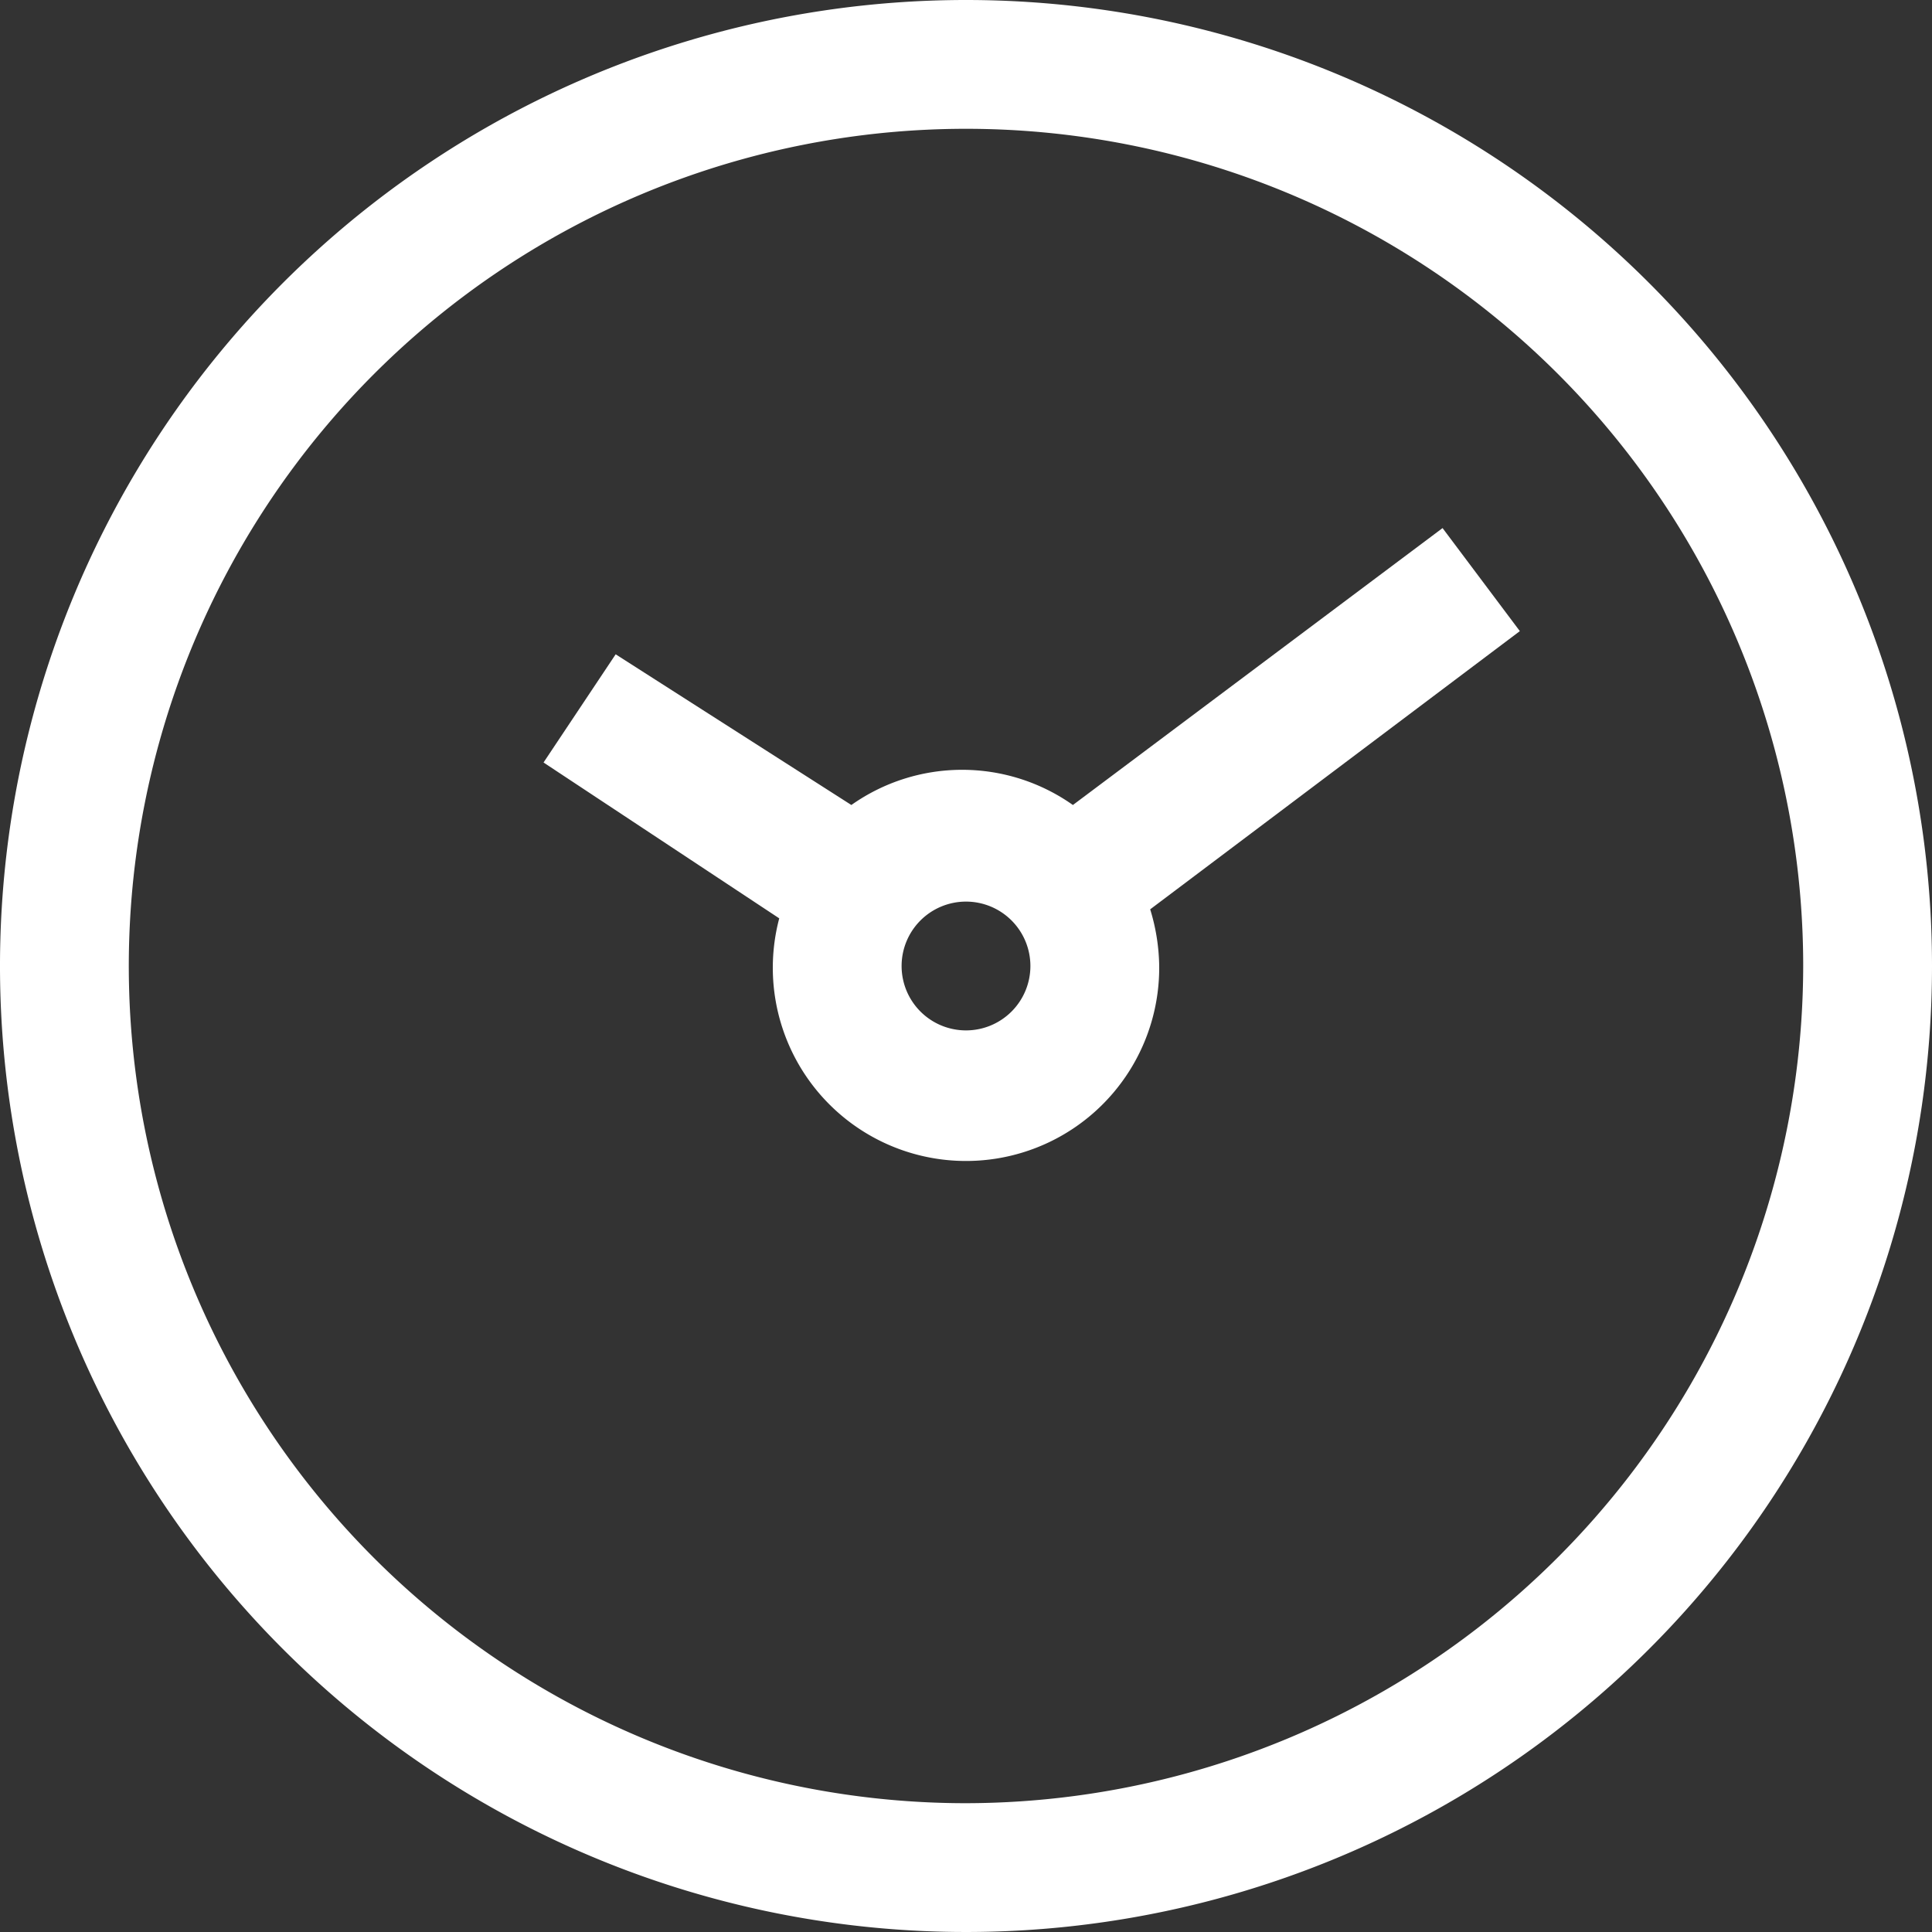 <svg xmlns="http://www.w3.org/2000/svg" viewBox="0 0 15 15"><rect x="0" y="0" width="15" height="15" fill="#333333" stroke="none"/><defs><style>.cls-1{fill:#fff;}</style></defs><title>clock</title><g id="Layer_2" data-name="Layer 2"><g id="Layer_1-2" data-name="Layer 1"><path class="cls-1" d="M7.5,0A7.5,7.5,0,1,0,15,7.5,7.5,7.5,0,0,0,7.5,0Zm0,14A6.5,6.5,0,1,1,14,7.5,6.51,6.51,0,0,1,7.5,14Z"/><path class="cls-1" d="M11.2,4.1,8.33,6.25a1.49,1.49,0,0,0-1.72,0L4.78,5.08l-.56.84L6.05,7.13A1.5,1.5,0,1,0,9,7.5a1.56,1.56,0,0,0-.07-.44L11.8,4.9ZM7.5,8A.5.5,0,1,1,8,7.5.5.5,0,0,1,7.5,8Z"/></g></g></svg>